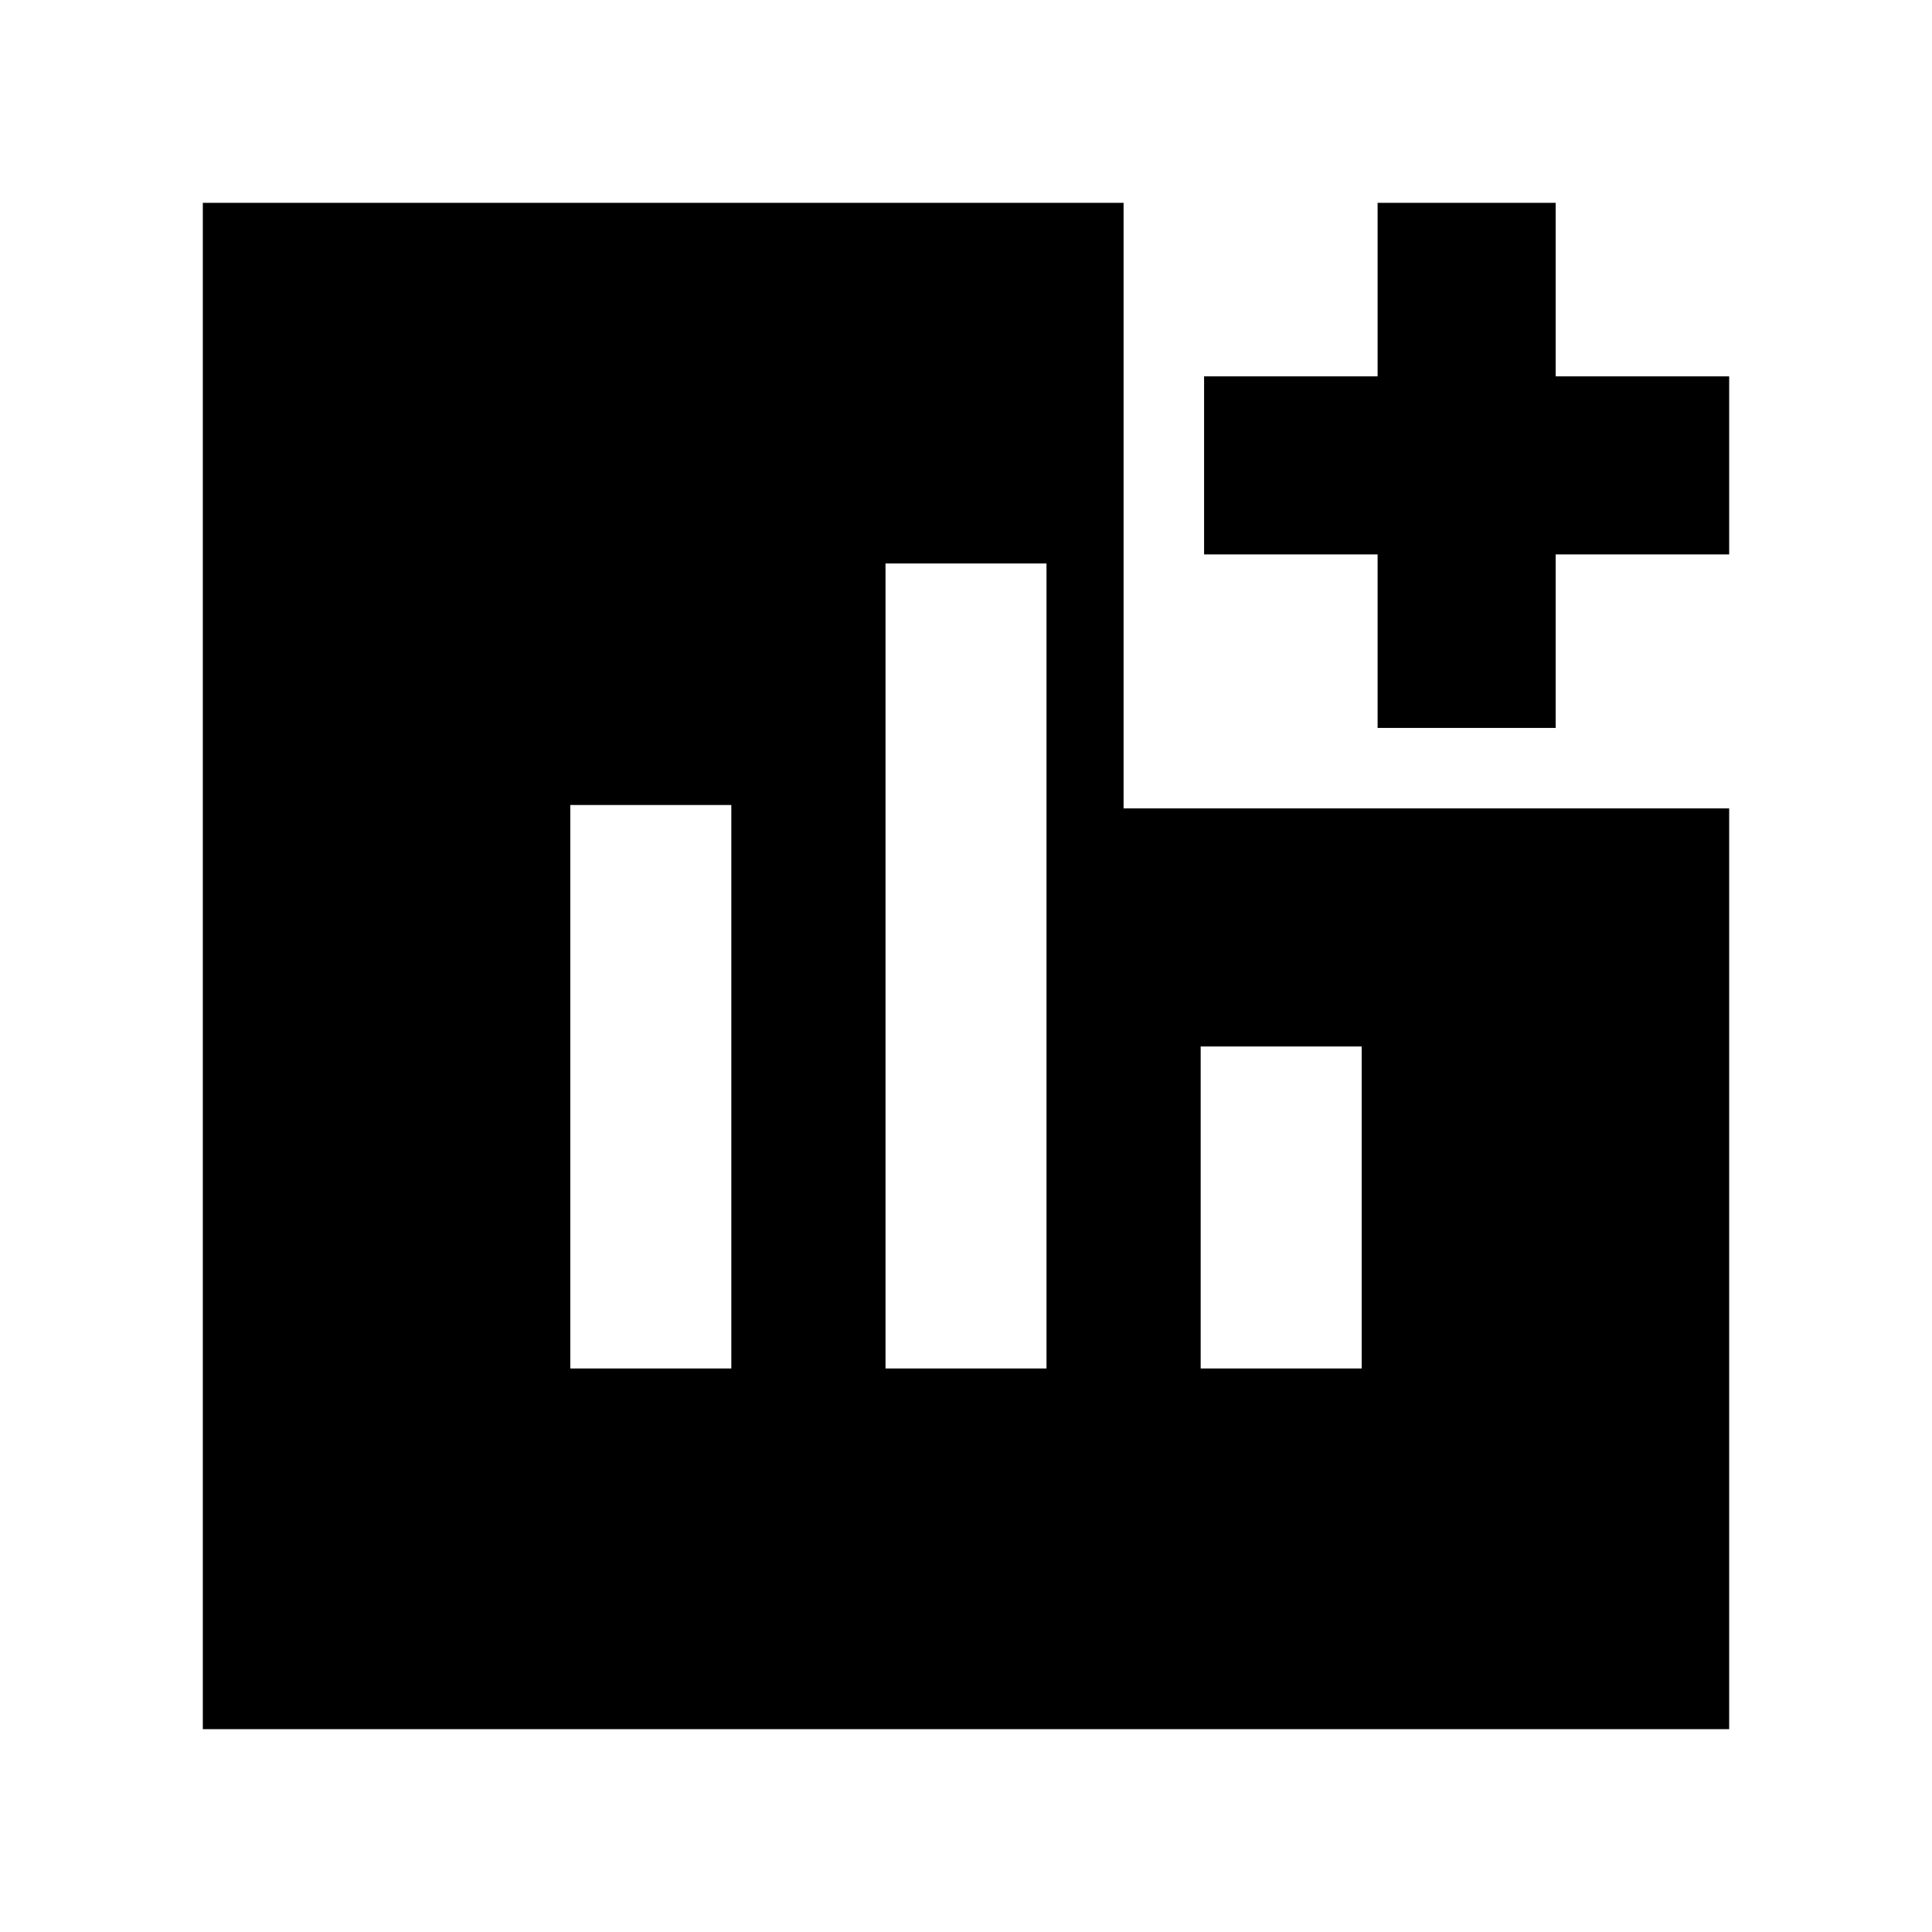 <svg xmlns="http://www.w3.org/2000/svg" height="24" viewBox="0 -960 960 960" width="24"><path d="M283.391-280h80v-280h-80v280ZM440-280h80v-400h-80v400Zm156.609 0h80v-160h-80v160Zm87.913-318.304v-86.218h-86.218v-88.479h86.218v-86.217h88.479v86.217h86.217v88.479h-86.217v86.218h-88.479Zm-583.74 497.522v-758.436h457.522v300.914h300.914v457.522H100.782Z"/></svg>